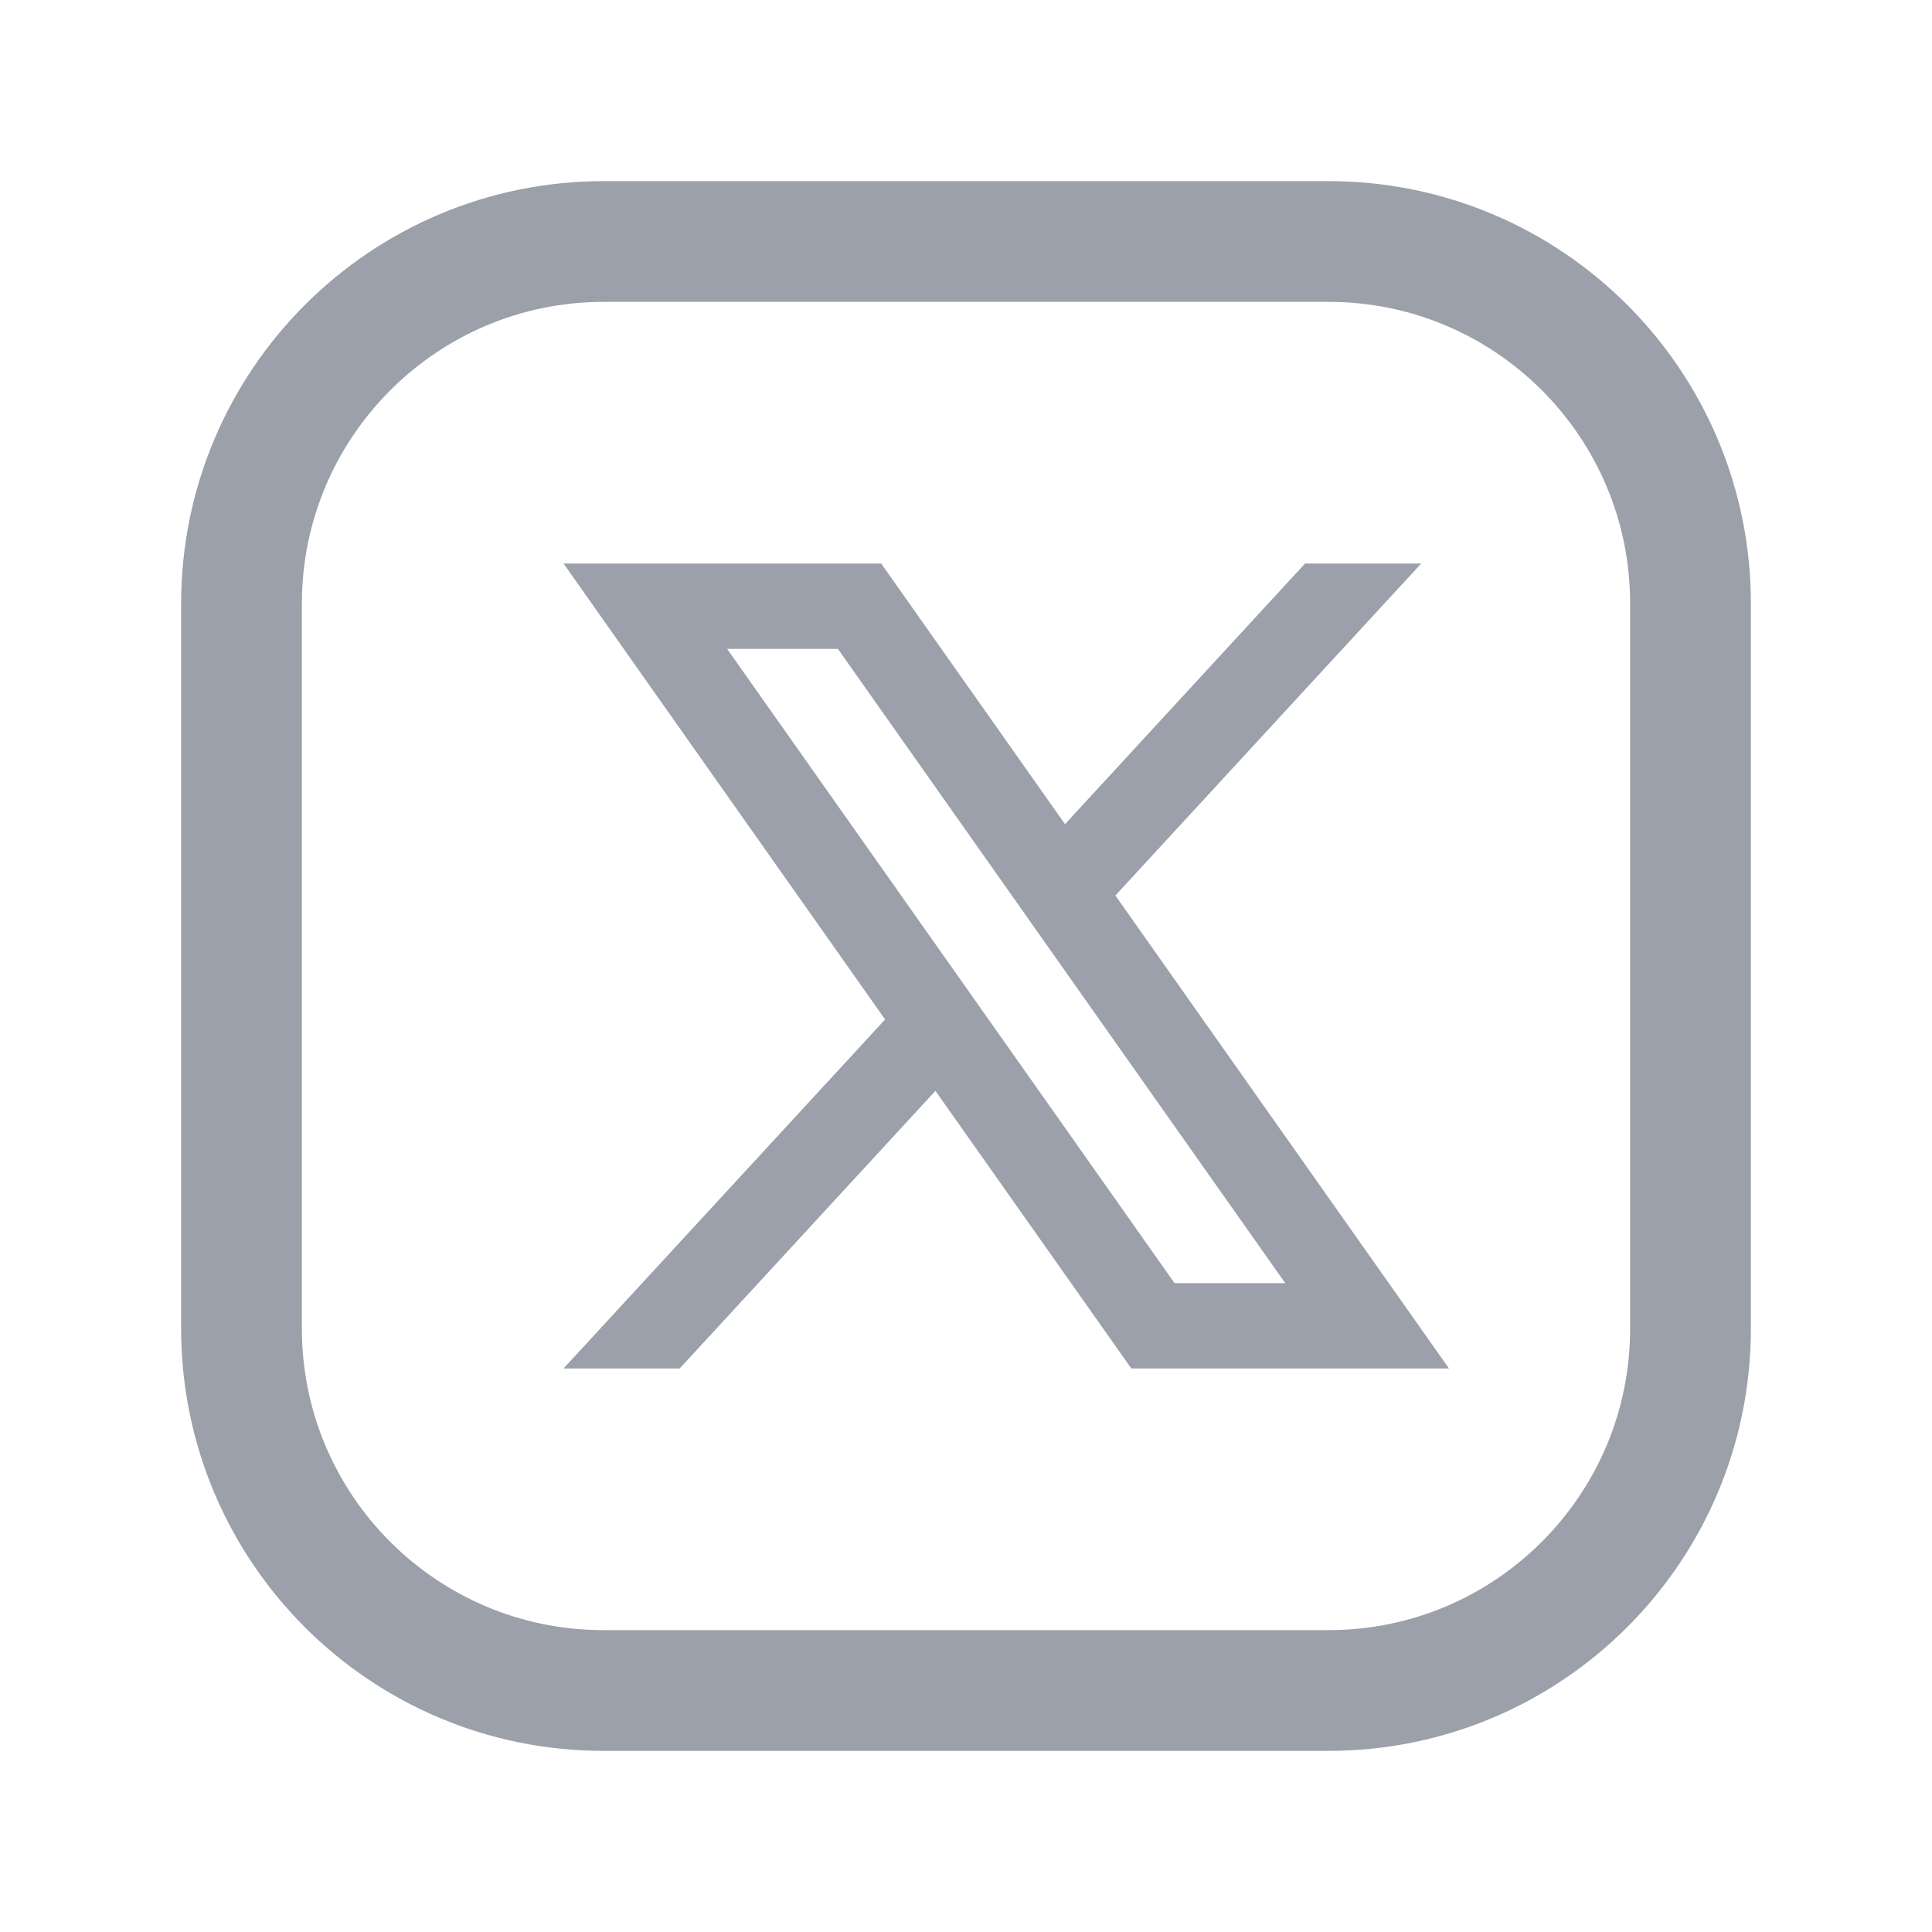 <svg width="24" height="24" viewBox="0 0 24 24" fill="none" xmlns="http://www.w3.org/2000/svg">
<path d="M13.856 11.124L17.655 7H16.212L13.23 10.238L10.946 7H7L10.995 12.664L7 17H8.443L11.62 13.551L14.054 17H18L13.856 11.125V11.124ZM9.033 8.061H10.409L15.966 15.94H14.591L9.033 8.061Z" fill="#9ba0aa"/>
<path fill-rule="evenodd" clip-rule="evenodd" d="M7.5 3H16.504C18.987 3 21 5.013 21 7.496V16.505C21 18.987 18.987 21 16.504 21H7.496C5.013 21 3 18.987 3 16.504V7.5C3 5.015 5.015 3 7.5 3V3Z" stroke="#9ba0aa" stroke-width="1.5" stroke-linecap="round" stroke-linejoin="round"/>
</svg>
